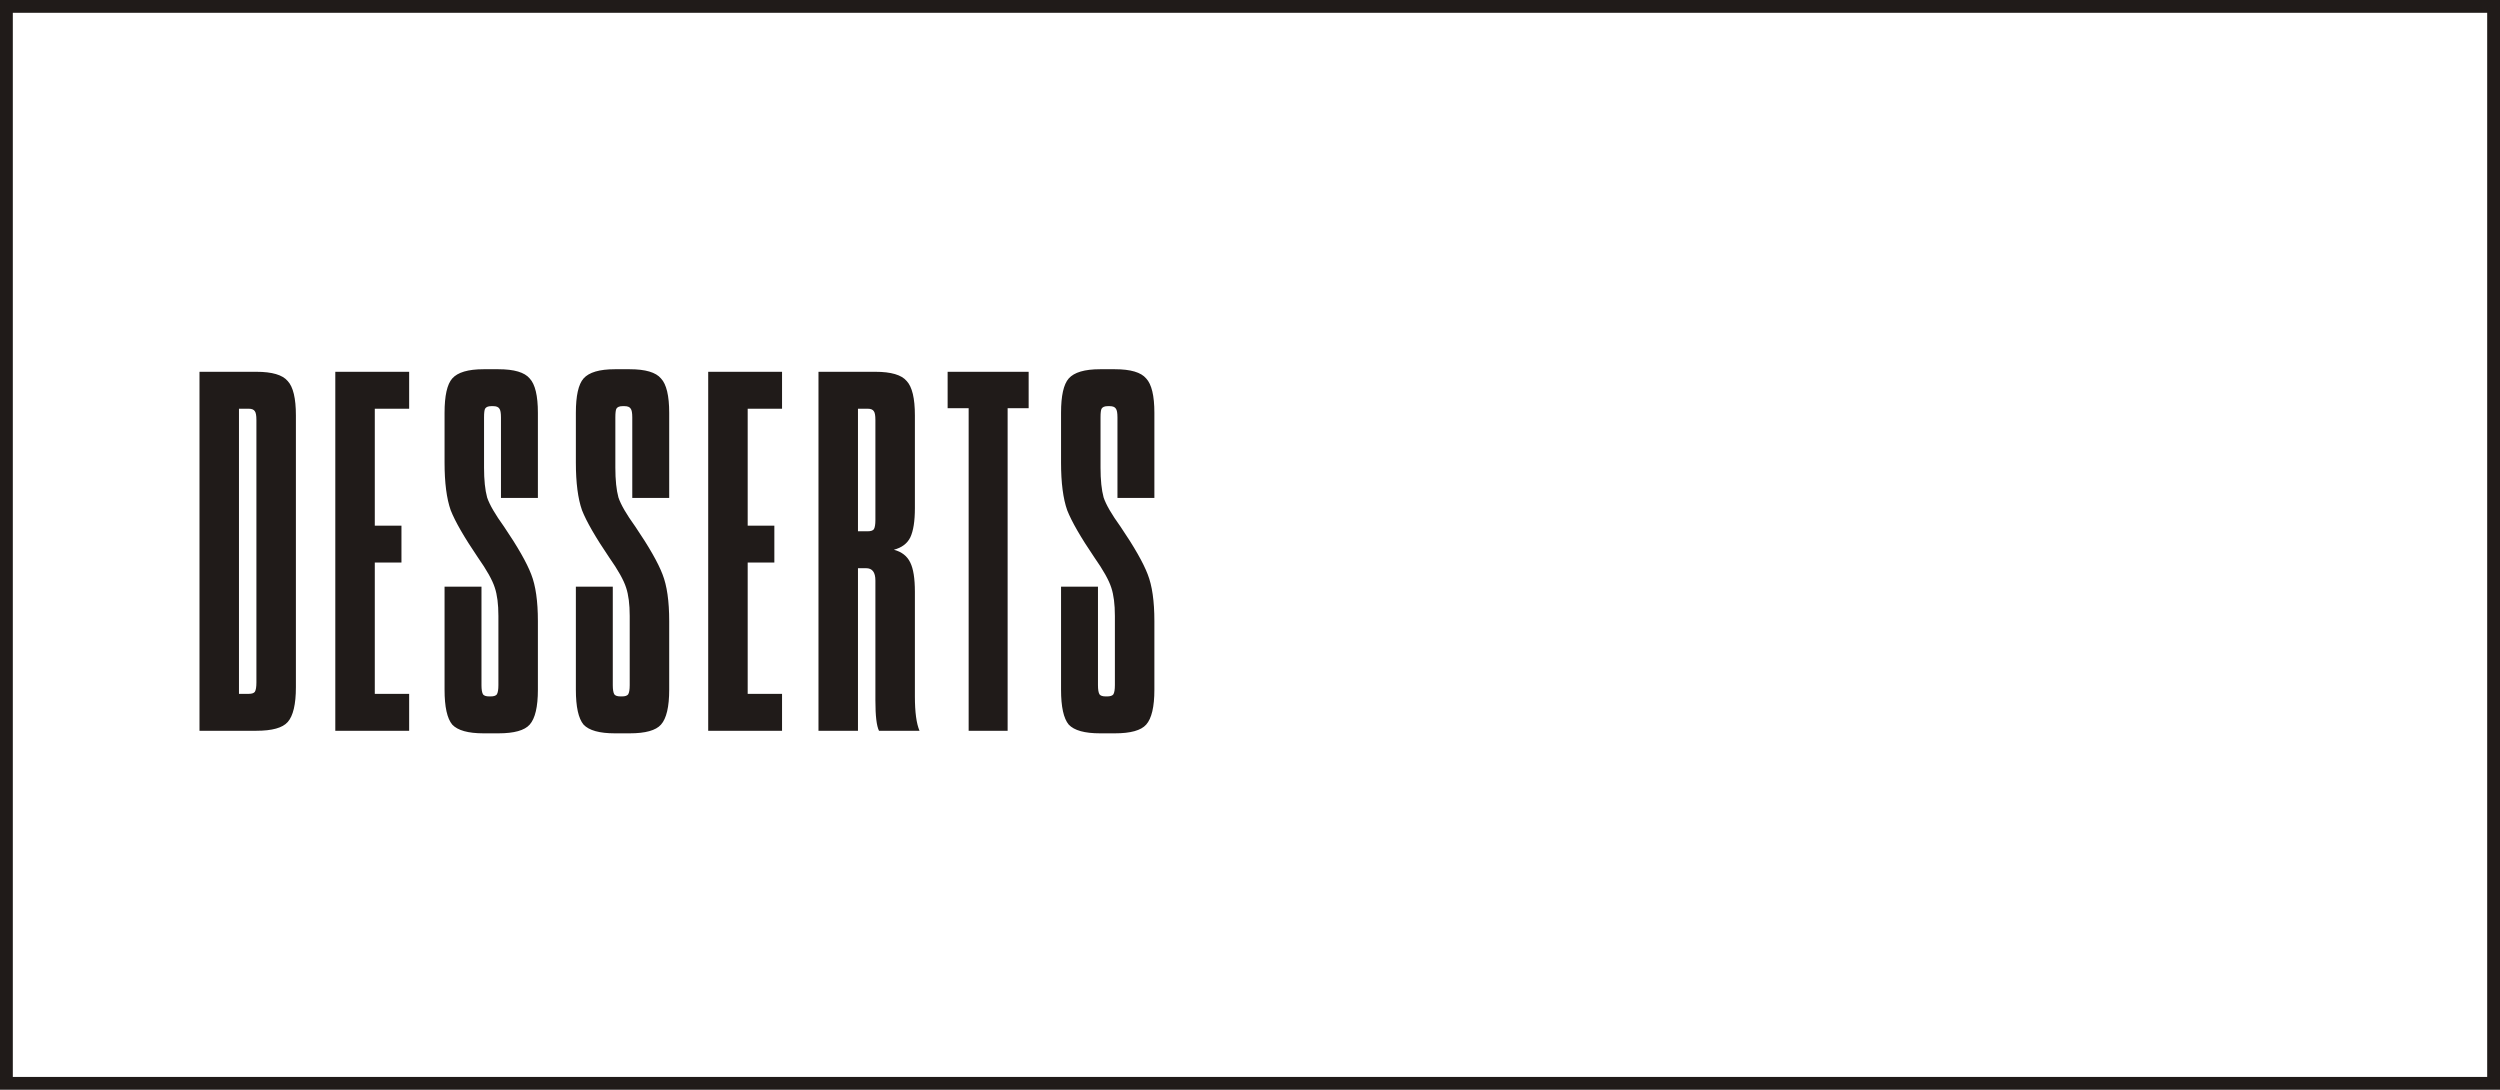 <?xml version="1.0" encoding="UTF-8"?> <svg xmlns="http://www.w3.org/2000/svg" width="390" height="170" viewBox="0 0 390 170" fill="none"> <path d="M31.12 114V58H40C42.453 58 44.08 58.48 44.88 59.44C45.733 60.347 46.16 62.133 46.16 64.8V107.2C46.16 109.867 45.733 111.68 44.88 112.64C44.08 113.547 42.453 114 40 114H31.12ZM37.28 108.24H38.8C39.28 108.24 39.6 108.133 39.76 107.92C39.92 107.653 40 107.173 40 106.48V65.52C40 64.827 39.92 64.373 39.76 64.16C39.6 63.893 39.28 63.76 38.8 63.76H37.28V108.24ZM58.468 63.76V82H62.627V87.76H58.468V108.24H63.828V114H52.307V58H63.828V63.76H58.468ZM77.751 106.88V96.08C77.751 94.267 77.564 92.8 77.191 91.68C76.817 90.507 75.937 88.933 74.551 86.96C72.417 83.813 71.004 81.36 70.311 79.6C69.671 77.787 69.351 75.307 69.351 72.16V64.4C69.351 61.733 69.751 59.947 70.551 59.04C71.404 58.08 73.031 57.6 75.431 57.6H77.751C80.204 57.6 81.831 58.08 82.631 59.04C83.484 59.947 83.911 61.733 83.911 64.4V77.68H78.151V65.12C78.151 64.427 78.071 63.973 77.911 63.76C77.751 63.493 77.431 63.36 76.951 63.36H76.631C76.151 63.36 75.831 63.493 75.671 63.76C75.564 63.973 75.511 64.427 75.511 65.12V72.96C75.511 74.88 75.671 76.427 75.991 77.6C76.364 78.72 77.244 80.24 78.631 82.16C80.764 85.307 82.177 87.787 82.871 89.6C83.564 91.36 83.911 93.787 83.911 96.88V107.6C83.911 110.267 83.484 112.08 82.631 113.04C81.831 113.947 80.204 114.4 77.751 114.4H75.431C73.031 114.4 71.404 113.947 70.551 113.04C69.751 112.08 69.351 110.267 69.351 107.6V91.52H75.111V106.88C75.111 107.573 75.191 108.053 75.351 108.32C75.511 108.533 75.831 108.64 76.311 108.64H76.551C77.031 108.64 77.351 108.533 77.511 108.32C77.671 108.053 77.751 107.573 77.751 106.88ZM98.235 106.88V96.08C98.235 94.267 98.048 92.8 97.675 91.68C97.302 90.507 96.422 88.933 95.035 86.96C92.902 83.813 91.488 81.36 90.795 79.6C90.155 77.787 89.835 75.307 89.835 72.16V64.4C89.835 61.733 90.235 59.947 91.035 59.04C91.888 58.08 93.515 57.6 95.915 57.6H98.235C100.688 57.6 102.315 58.08 103.115 59.04C103.968 59.947 104.395 61.733 104.395 64.4V77.68H98.635V65.12C98.635 64.427 98.555 63.973 98.395 63.76C98.235 63.493 97.915 63.36 97.435 63.36H97.115C96.635 63.36 96.315 63.493 96.155 63.76C96.048 63.973 95.995 64.427 95.995 65.12V72.96C95.995 74.88 96.155 76.427 96.475 77.6C96.848 78.72 97.728 80.24 99.115 82.16C101.248 85.307 102.662 87.787 103.355 89.6C104.048 91.36 104.395 93.787 104.395 96.88V107.6C104.395 110.267 103.968 112.08 103.115 113.04C102.315 113.947 100.688 114.4 98.235 114.4H95.915C93.515 114.4 91.888 113.947 91.035 113.04C90.235 112.08 89.835 110.267 89.835 107.6V91.52H95.595V106.88C95.595 107.573 95.675 108.053 95.835 108.32C95.995 108.533 96.315 108.64 96.795 108.64H97.035C97.515 108.64 97.835 108.533 97.995 108.32C98.155 108.053 98.235 107.573 98.235 106.88ZM116.639 63.76V82H120.799V87.76H116.639V108.24H121.999V114H110.479V58H121.999V63.76H116.639ZM142.723 92.32V108.64C142.723 111.093 142.963 112.88 143.443 114H137.122C136.749 113.253 136.562 111.68 136.562 109.28V90.56C136.562 89.28 136.083 88.64 135.123 88.64H133.843V114H127.683V58H136.562C139.016 58 140.643 58.48 141.443 59.44C142.296 60.347 142.723 62.133 142.723 64.8V79.28C142.723 81.307 142.483 82.827 142.003 83.84C141.523 84.8 140.669 85.44 139.443 85.76C140.669 86.08 141.523 86.747 142.003 87.76C142.483 88.72 142.723 90.24 142.723 92.32ZM136.562 81.12V65.52C136.562 64.827 136.483 64.373 136.323 64.16C136.163 63.893 135.843 63.76 135.363 63.76H133.843V82.88H135.363C135.843 82.88 136.163 82.773 136.323 82.56C136.483 82.293 136.562 81.813 136.562 81.12ZM157.19 114H151.11V63.68H147.83V58H160.47V63.68H157.19V114ZM173.923 106.88V96.08C173.923 94.267 173.736 92.8 173.363 91.68C172.989 90.507 172.109 88.933 170.723 86.96C168.589 83.813 167.176 81.36 166.483 79.6C165.843 77.787 165.523 75.307 165.523 72.16V64.4C165.523 61.733 165.923 59.947 166.723 59.04C167.576 58.08 169.203 57.6 171.603 57.6H173.923C176.376 57.6 178.003 58.08 178.803 59.04C179.656 59.947 180.083 61.733 180.083 64.4V77.68H174.323V65.12C174.323 64.427 174.243 63.973 174.083 63.76C173.923 63.493 173.603 63.36 173.123 63.36H172.803C172.323 63.36 172.003 63.493 171.843 63.76C171.736 63.973 171.683 64.427 171.683 65.12V72.96C171.683 74.88 171.843 76.427 172.163 77.6C172.536 78.72 173.416 80.24 174.803 82.16C176.936 85.307 178.349 87.787 179.043 89.6C179.736 91.36 180.083 93.787 180.083 96.88V107.6C180.083 110.267 179.656 112.08 178.803 113.04C178.003 113.947 176.376 114.4 173.923 114.4H171.603C169.203 114.4 167.576 113.947 166.723 113.04C165.923 112.08 165.523 110.267 165.523 107.6V91.52H171.283V106.88C171.283 107.573 171.363 108.053 171.523 108.32C171.683 108.533 172.003 108.64 172.483 108.64H172.723C173.203 108.64 173.523 108.533 173.683 108.32C173.843 108.053 173.923 107.573 173.923 106.88Z" fill="#201B19"></path> <rect x="1" y="1" width="388" height="168" stroke="#201B19" stroke-width="2"></rect> </svg> 